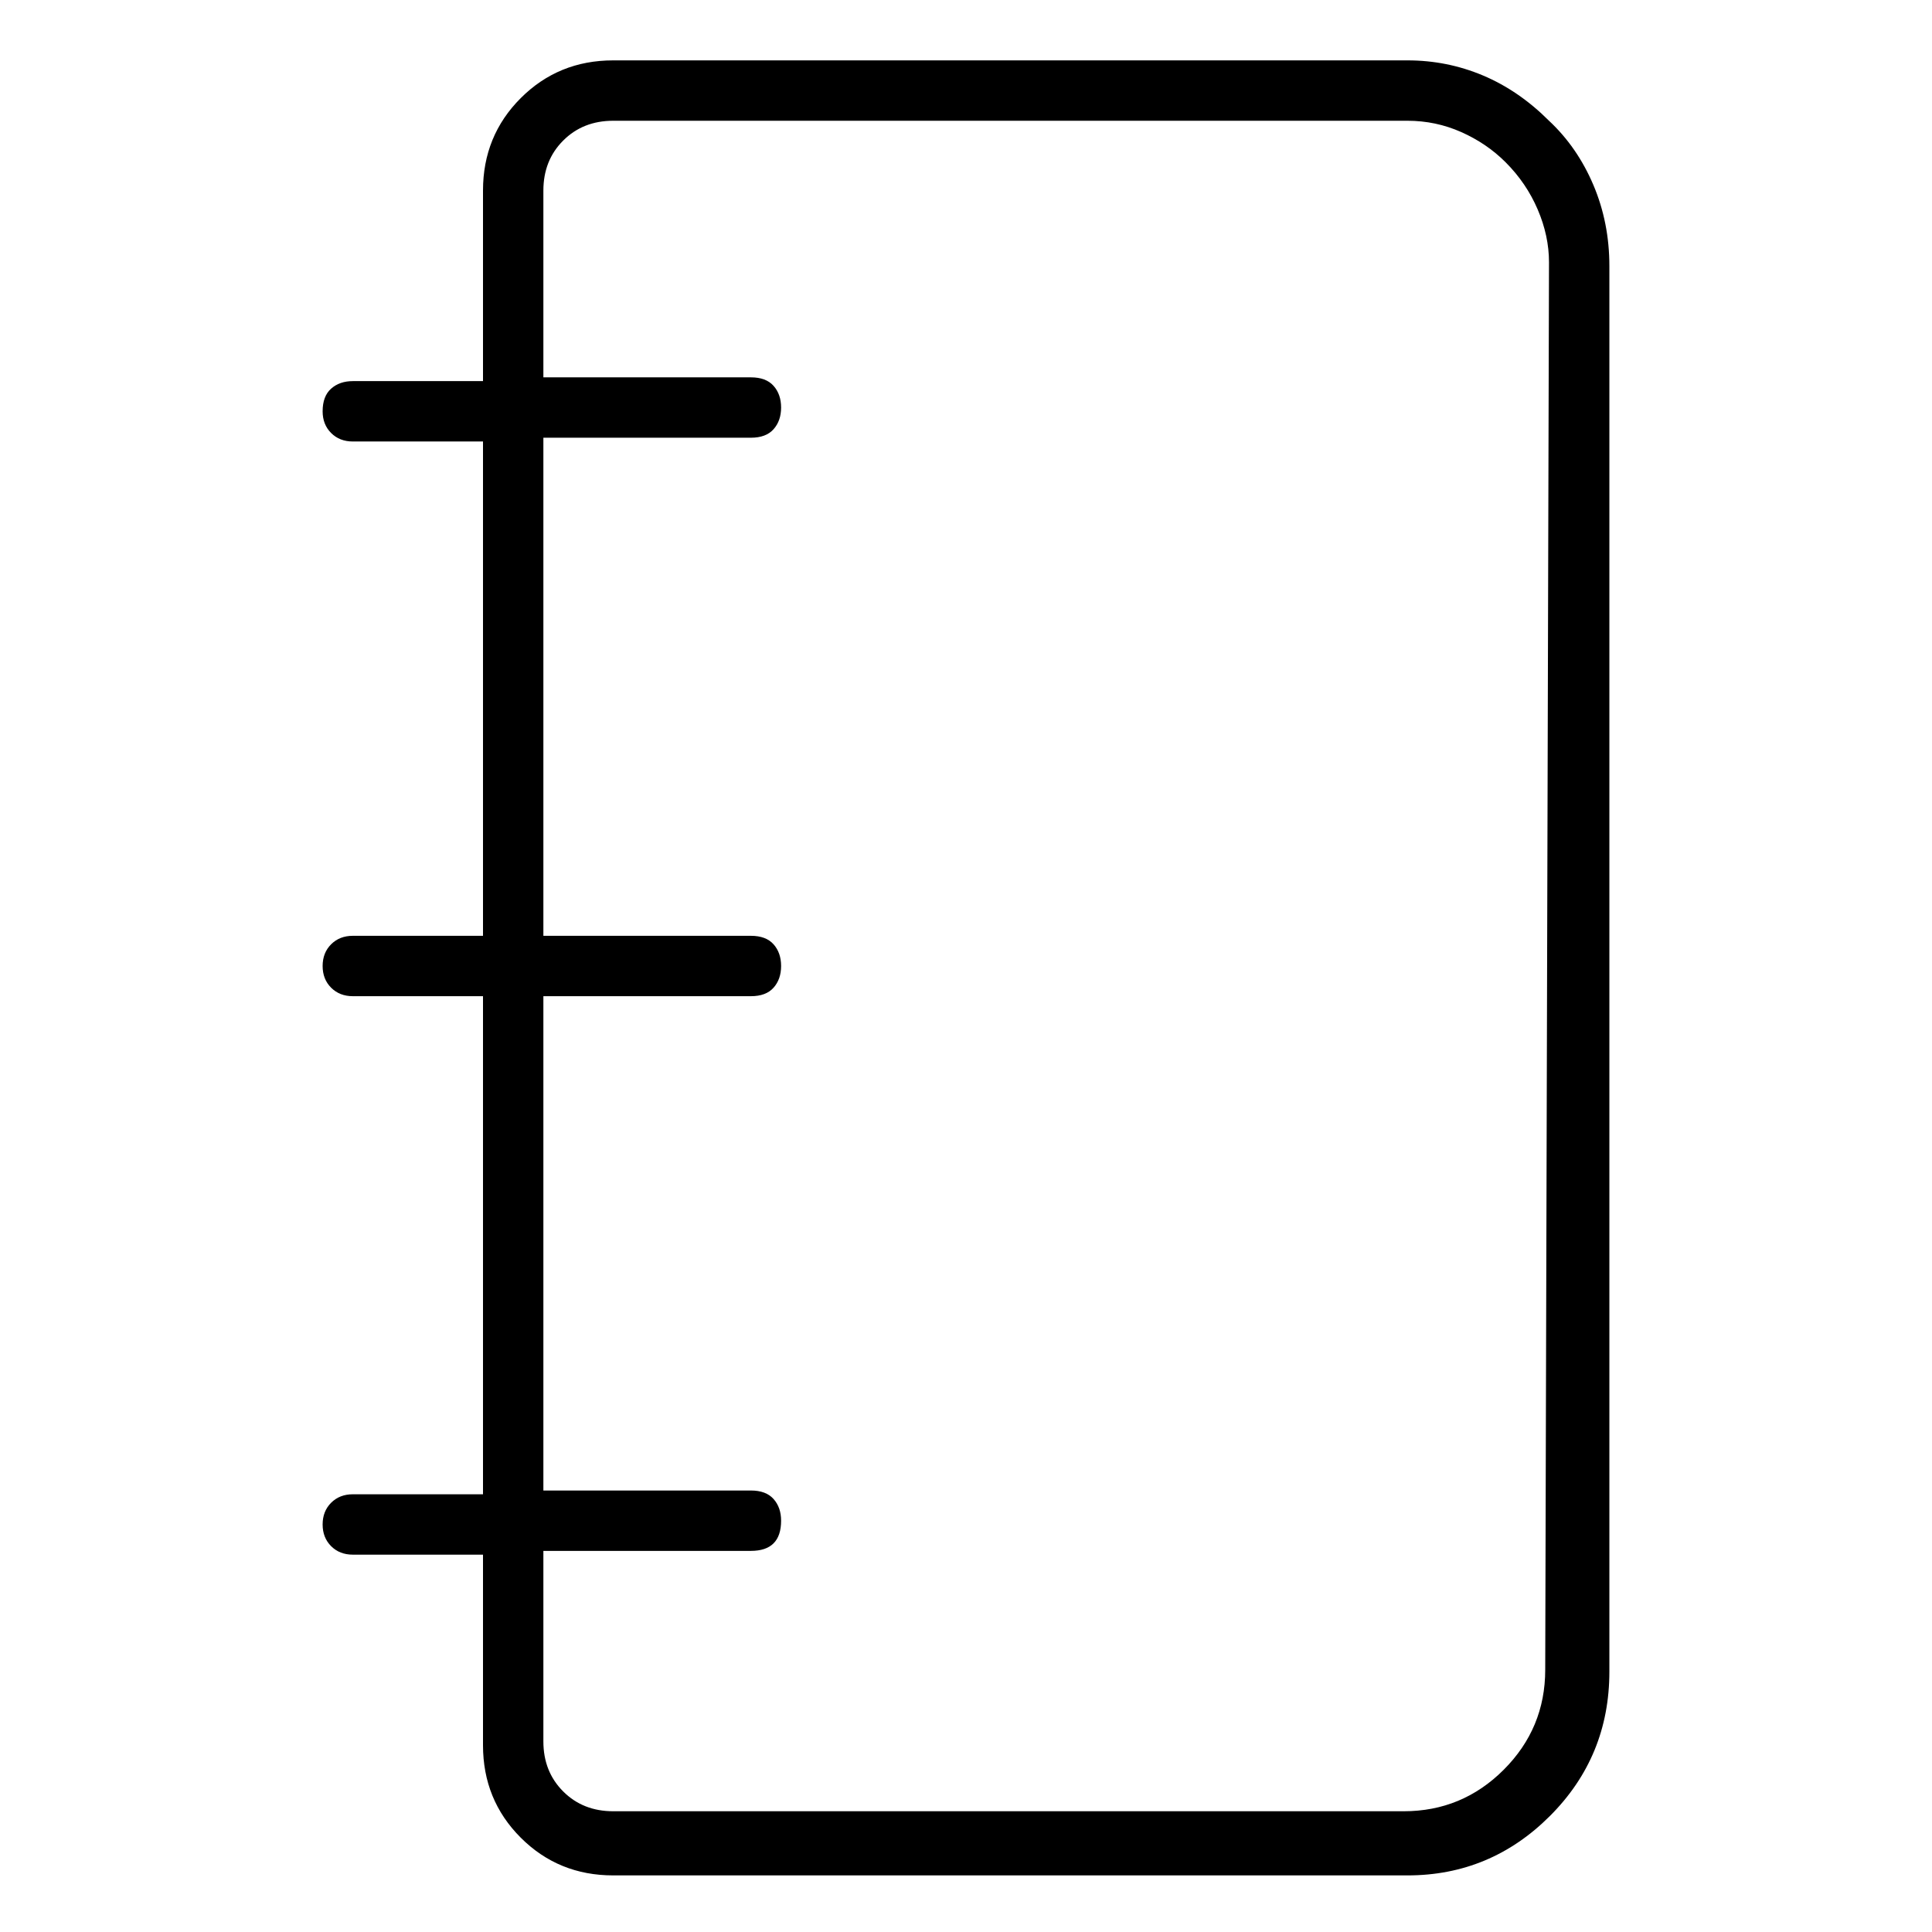 <svg viewBox="0 0 1024 1024" xmlns="http://www.w3.org/2000/svg">
  <path transform="scale(1, -1) translate(0, -960)" fill="currentColor" d="M821 896q-16 16 -35 24t-40 8h-421q-29 0 -49 -20t-20 -49v-101h-69q-7 0 -11.5 -4t-4.5 -12q0 -7 4.5 -11.5t11.5 -4.5h69v-262h-69q-7 0 -11.5 -4.5t-4.5 -11.5t4.5 -11.5t11.5 -4.5h69v-264h-69q-7 0 -11.5 -4.5t-4.5 -11.5t4.5 -11.5t11.5 -4.5h69v-101q0 -29 20 -49 t49 -20h421q44 0 75.5 31.5t31.5 76.5v745q0 23 -8.5 43t-23.5 34v0zM819 75q0 -31 -22 -53t-53 -22h-419q-16 0 -26.5 10.5t-10.5 26.5v101h110q8 0 12 4t4 12q0 7 -4 11.5t-12 4.5h-110v262h110q8 0 12 4.5t4 11.5t-4 11.5t-12 4.5h-110v264h110q8 0 12 4.5t4 11.5 t-4 11.5t-12 4.5h-110v99q0 16 10.5 26.5t26.5 10.5h421q15 0 28.5 -6t23.5 -16q11 -11 17 -25t6 -28l-2 -746v0z" />
</svg>
